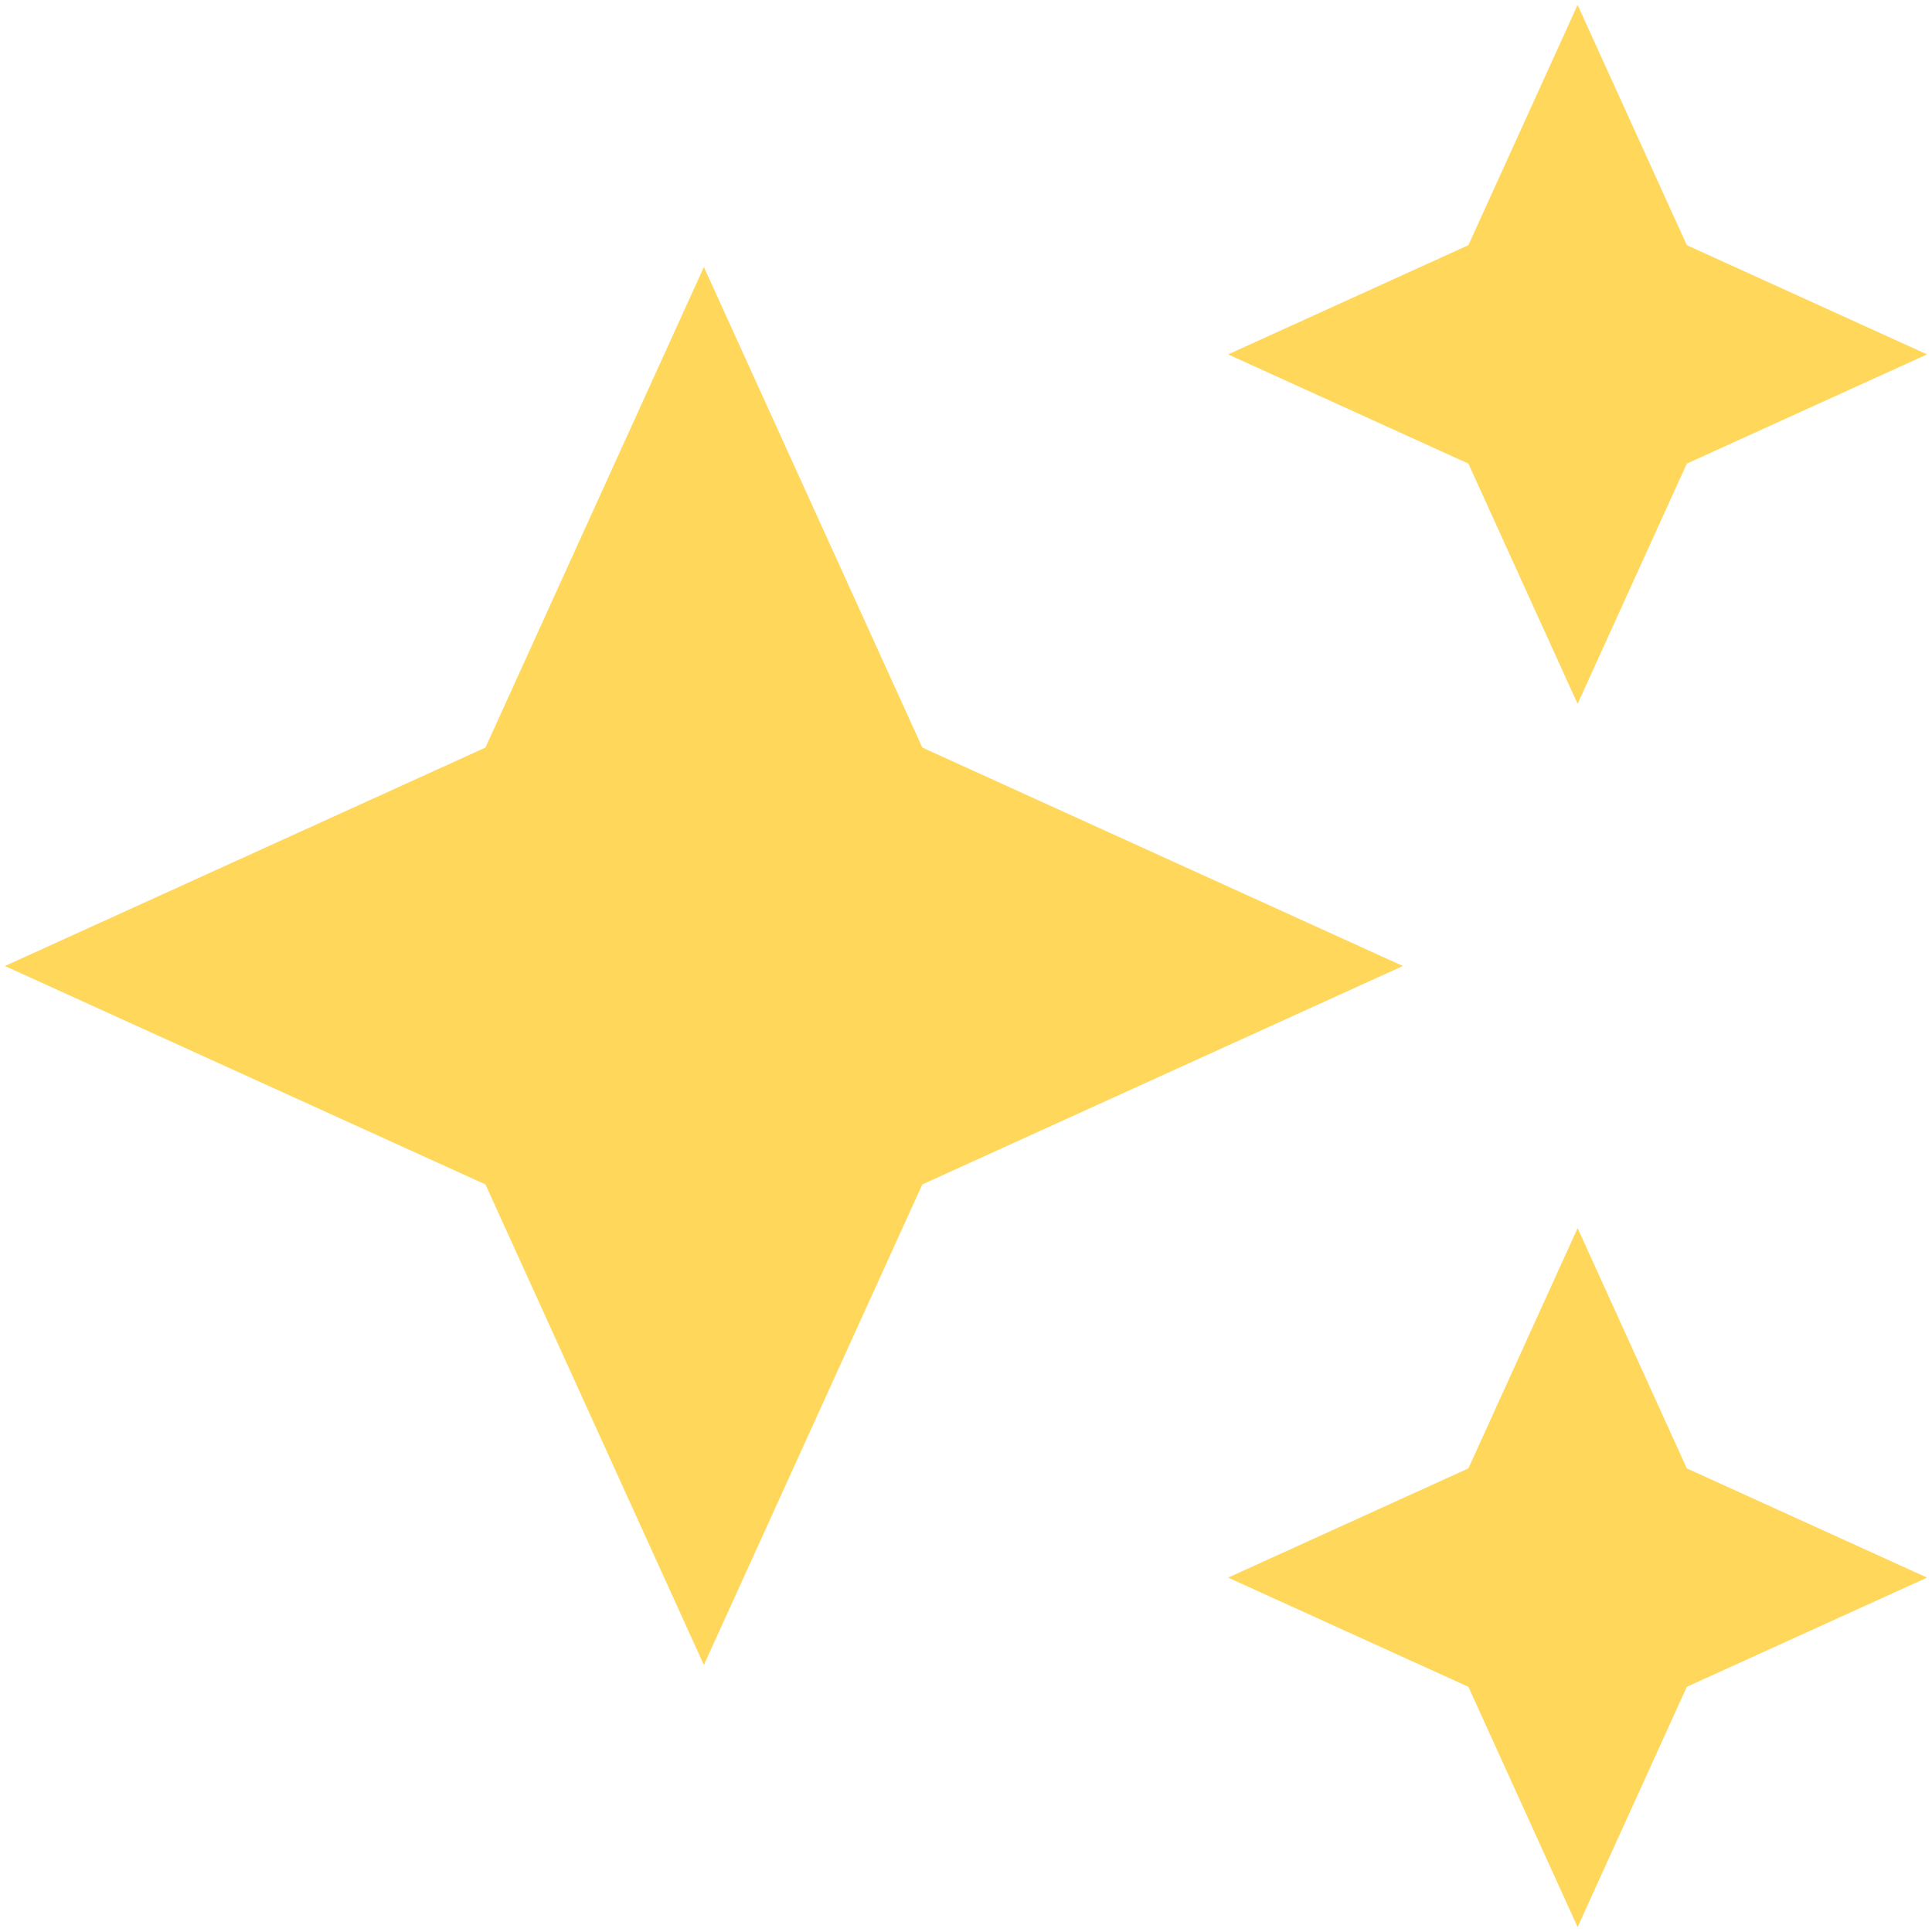 <svg width="164" height="164" viewBox="0 0 164 164" fill="none" xmlns="http://www.w3.org/2000/svg">
<path d="M133.916 59.75L143.187 39.354L163.583 30.083L143.187 20.812L133.916 0.417L124.646 20.812L104.25 30.083L124.646 39.354L133.916 59.75ZM78.291 63.458L59.75 22.667L41.208 63.458L0.417 82L41.208 100.542L59.75 141.333L78.291 100.542L119.083 82L78.291 63.458ZM133.916 104.25L124.646 124.646L104.25 133.917L124.646 143.187L133.916 163.583L143.187 143.187L163.583 133.917L143.187 124.646L133.916 104.25Z" fill="#FFD75B"/>
</svg>
